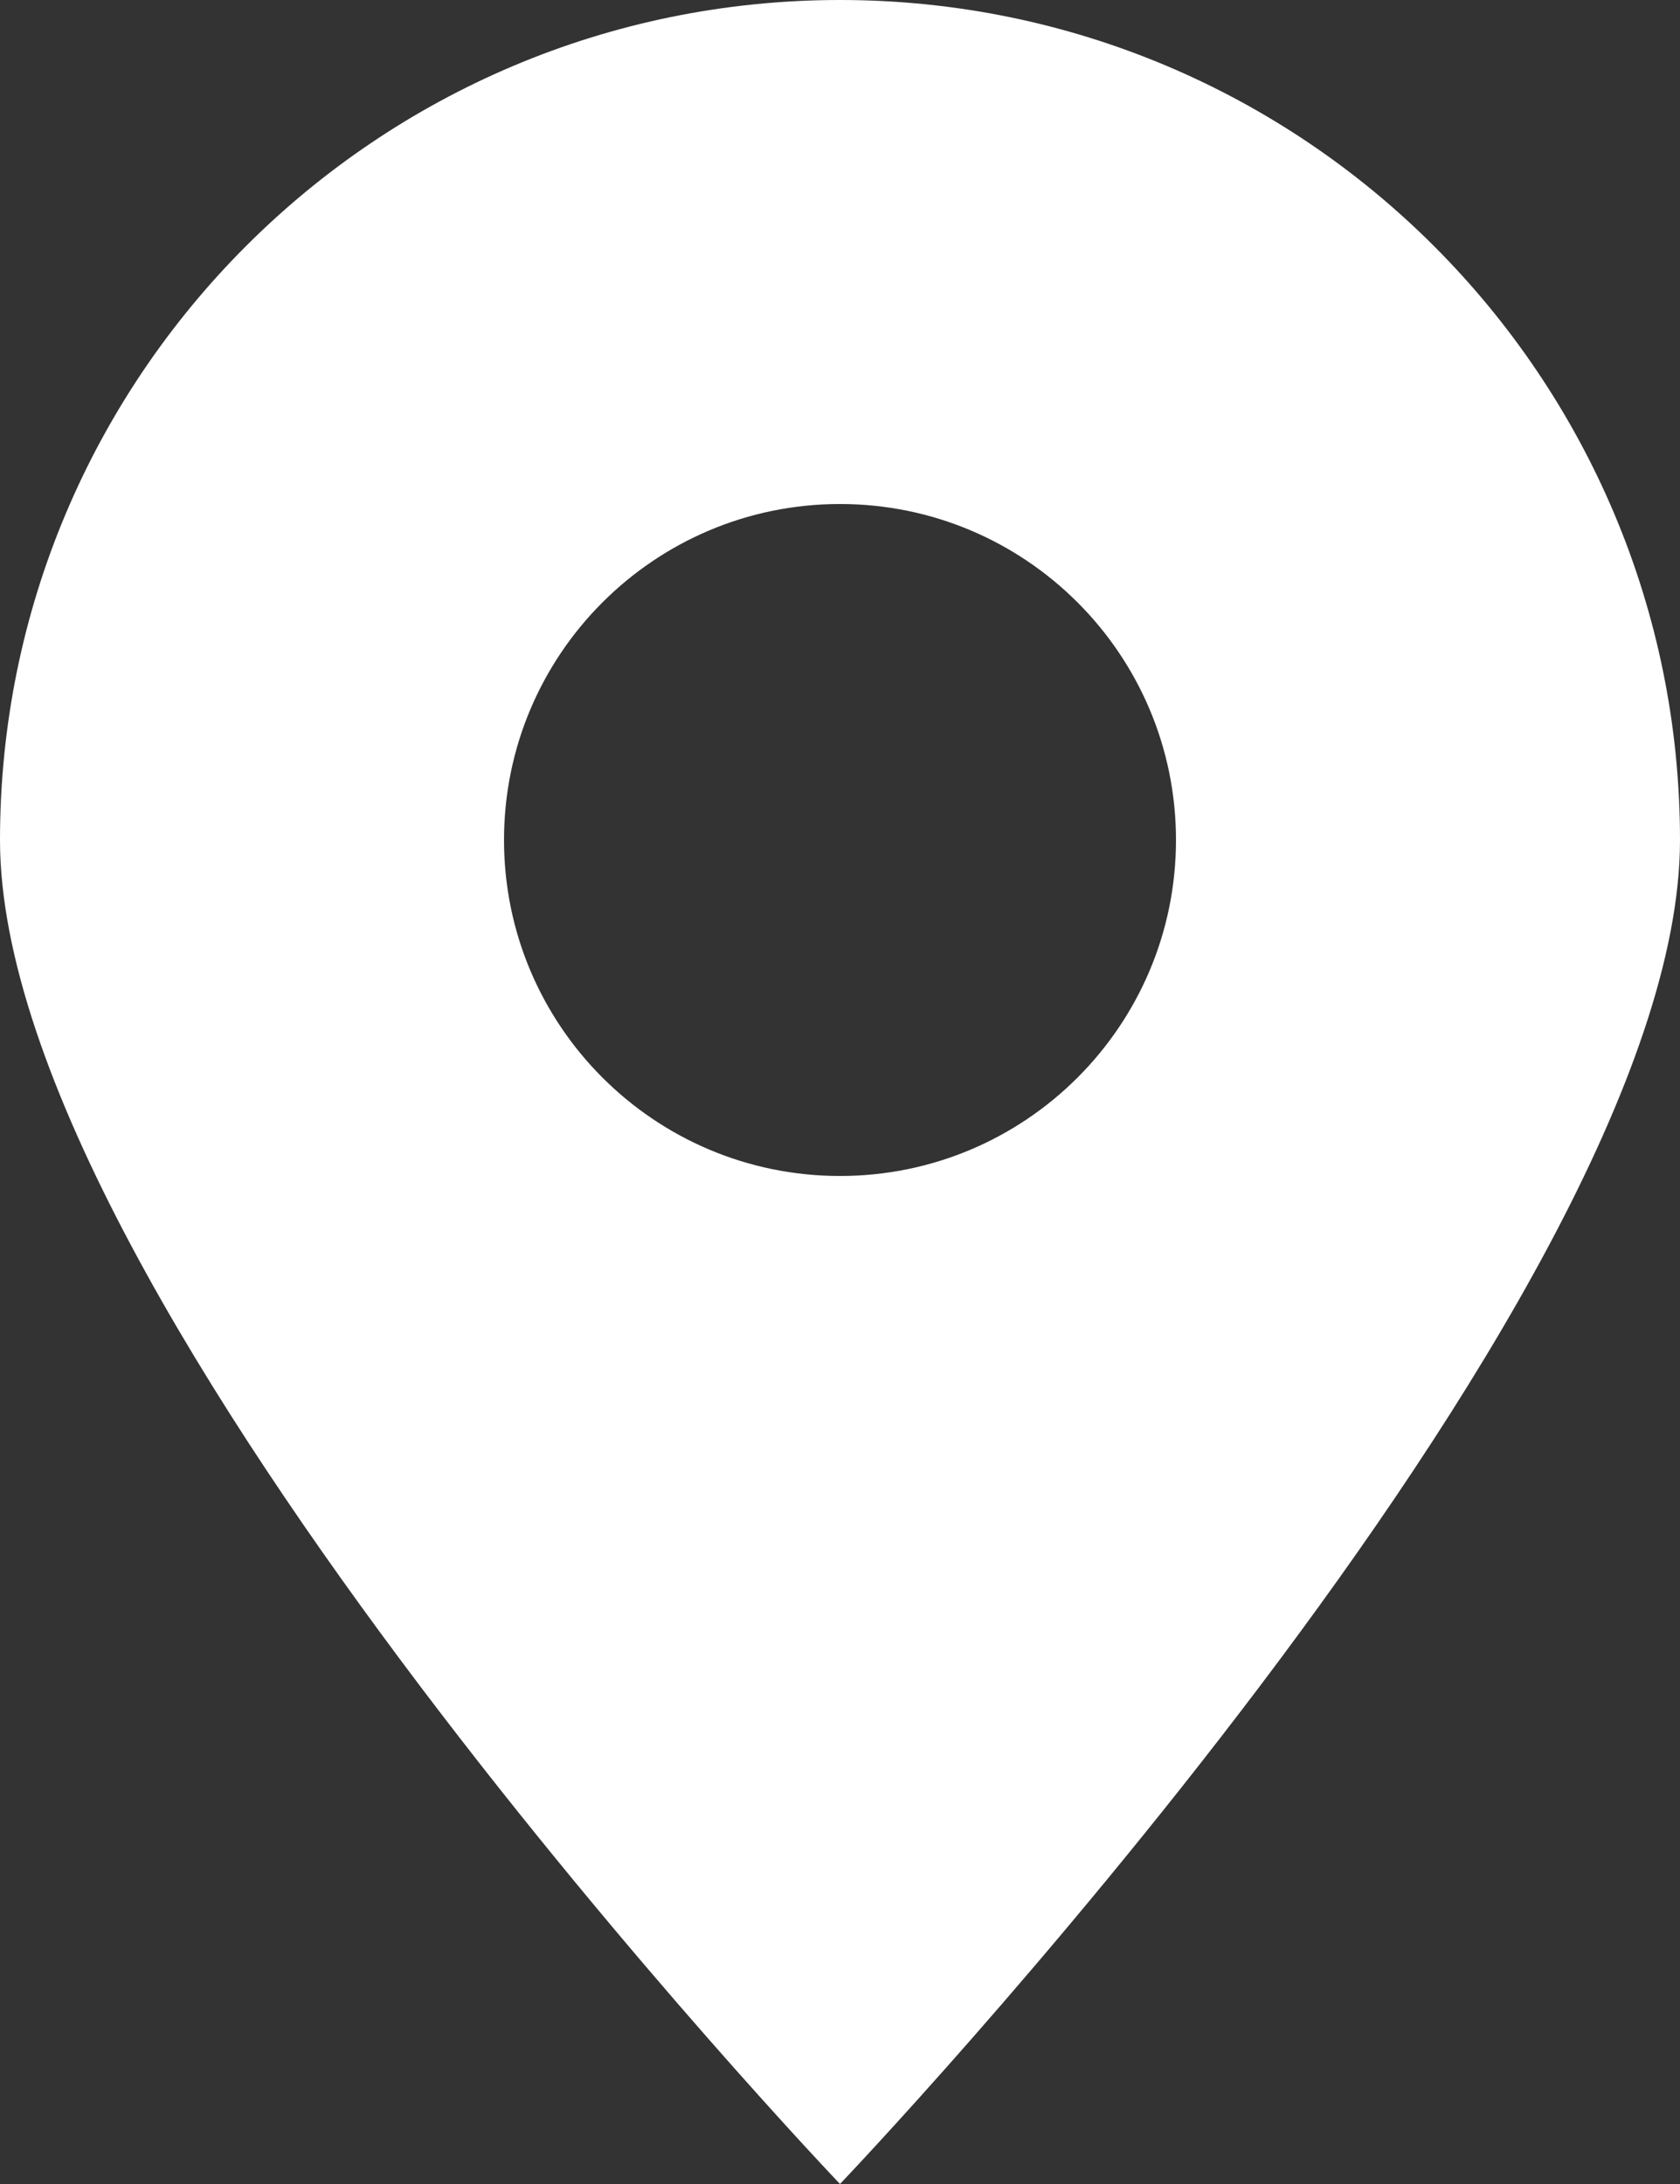 <?xml version="1.0" encoding="utf-8"?>
<!-- Generator: Adobe Illustrator 16.0.4, SVG Export Plug-In . SVG Version: 6.00 Build 0)  -->
<!DOCTYPE svg PUBLIC "-//W3C//DTD SVG 1.1//EN" "http://www.w3.org/Graphics/SVG/1.1/DTD/svg11.dtd">
<svg version="1.1" id="Layer_1" xmlns="http://www.w3.org/2000/svg" xmlns:xlink="http://www.w3.org/1999/xlink" x="0px" y="0px"
	 width="54.508px" height="70.86px" viewBox="0 0 54.508 70.86" enable-background="new 0 0 54.508 70.86" xml:space="preserve">
<rect x="0" y="0" width="54.508" height="70.86" fill="#333333" stroke="none"/>
<path fill="#FFFFFF" d="M27.254,0C12.2,0,0,12.206,0,27.254C0,42.308,27.254,70.86,27.254,70.86s27.254-28.553,27.254-43.606
	C54.508,12.206,42.308,0,27.254,0z M27.254,38.155c-6.021,0-10.901-4.881-10.901-10.901s4.881-10.901,10.901-10.901
	s10.901,4.881,10.901,10.901S33.274,38.155,27.254,38.155z"/>
</svg>

